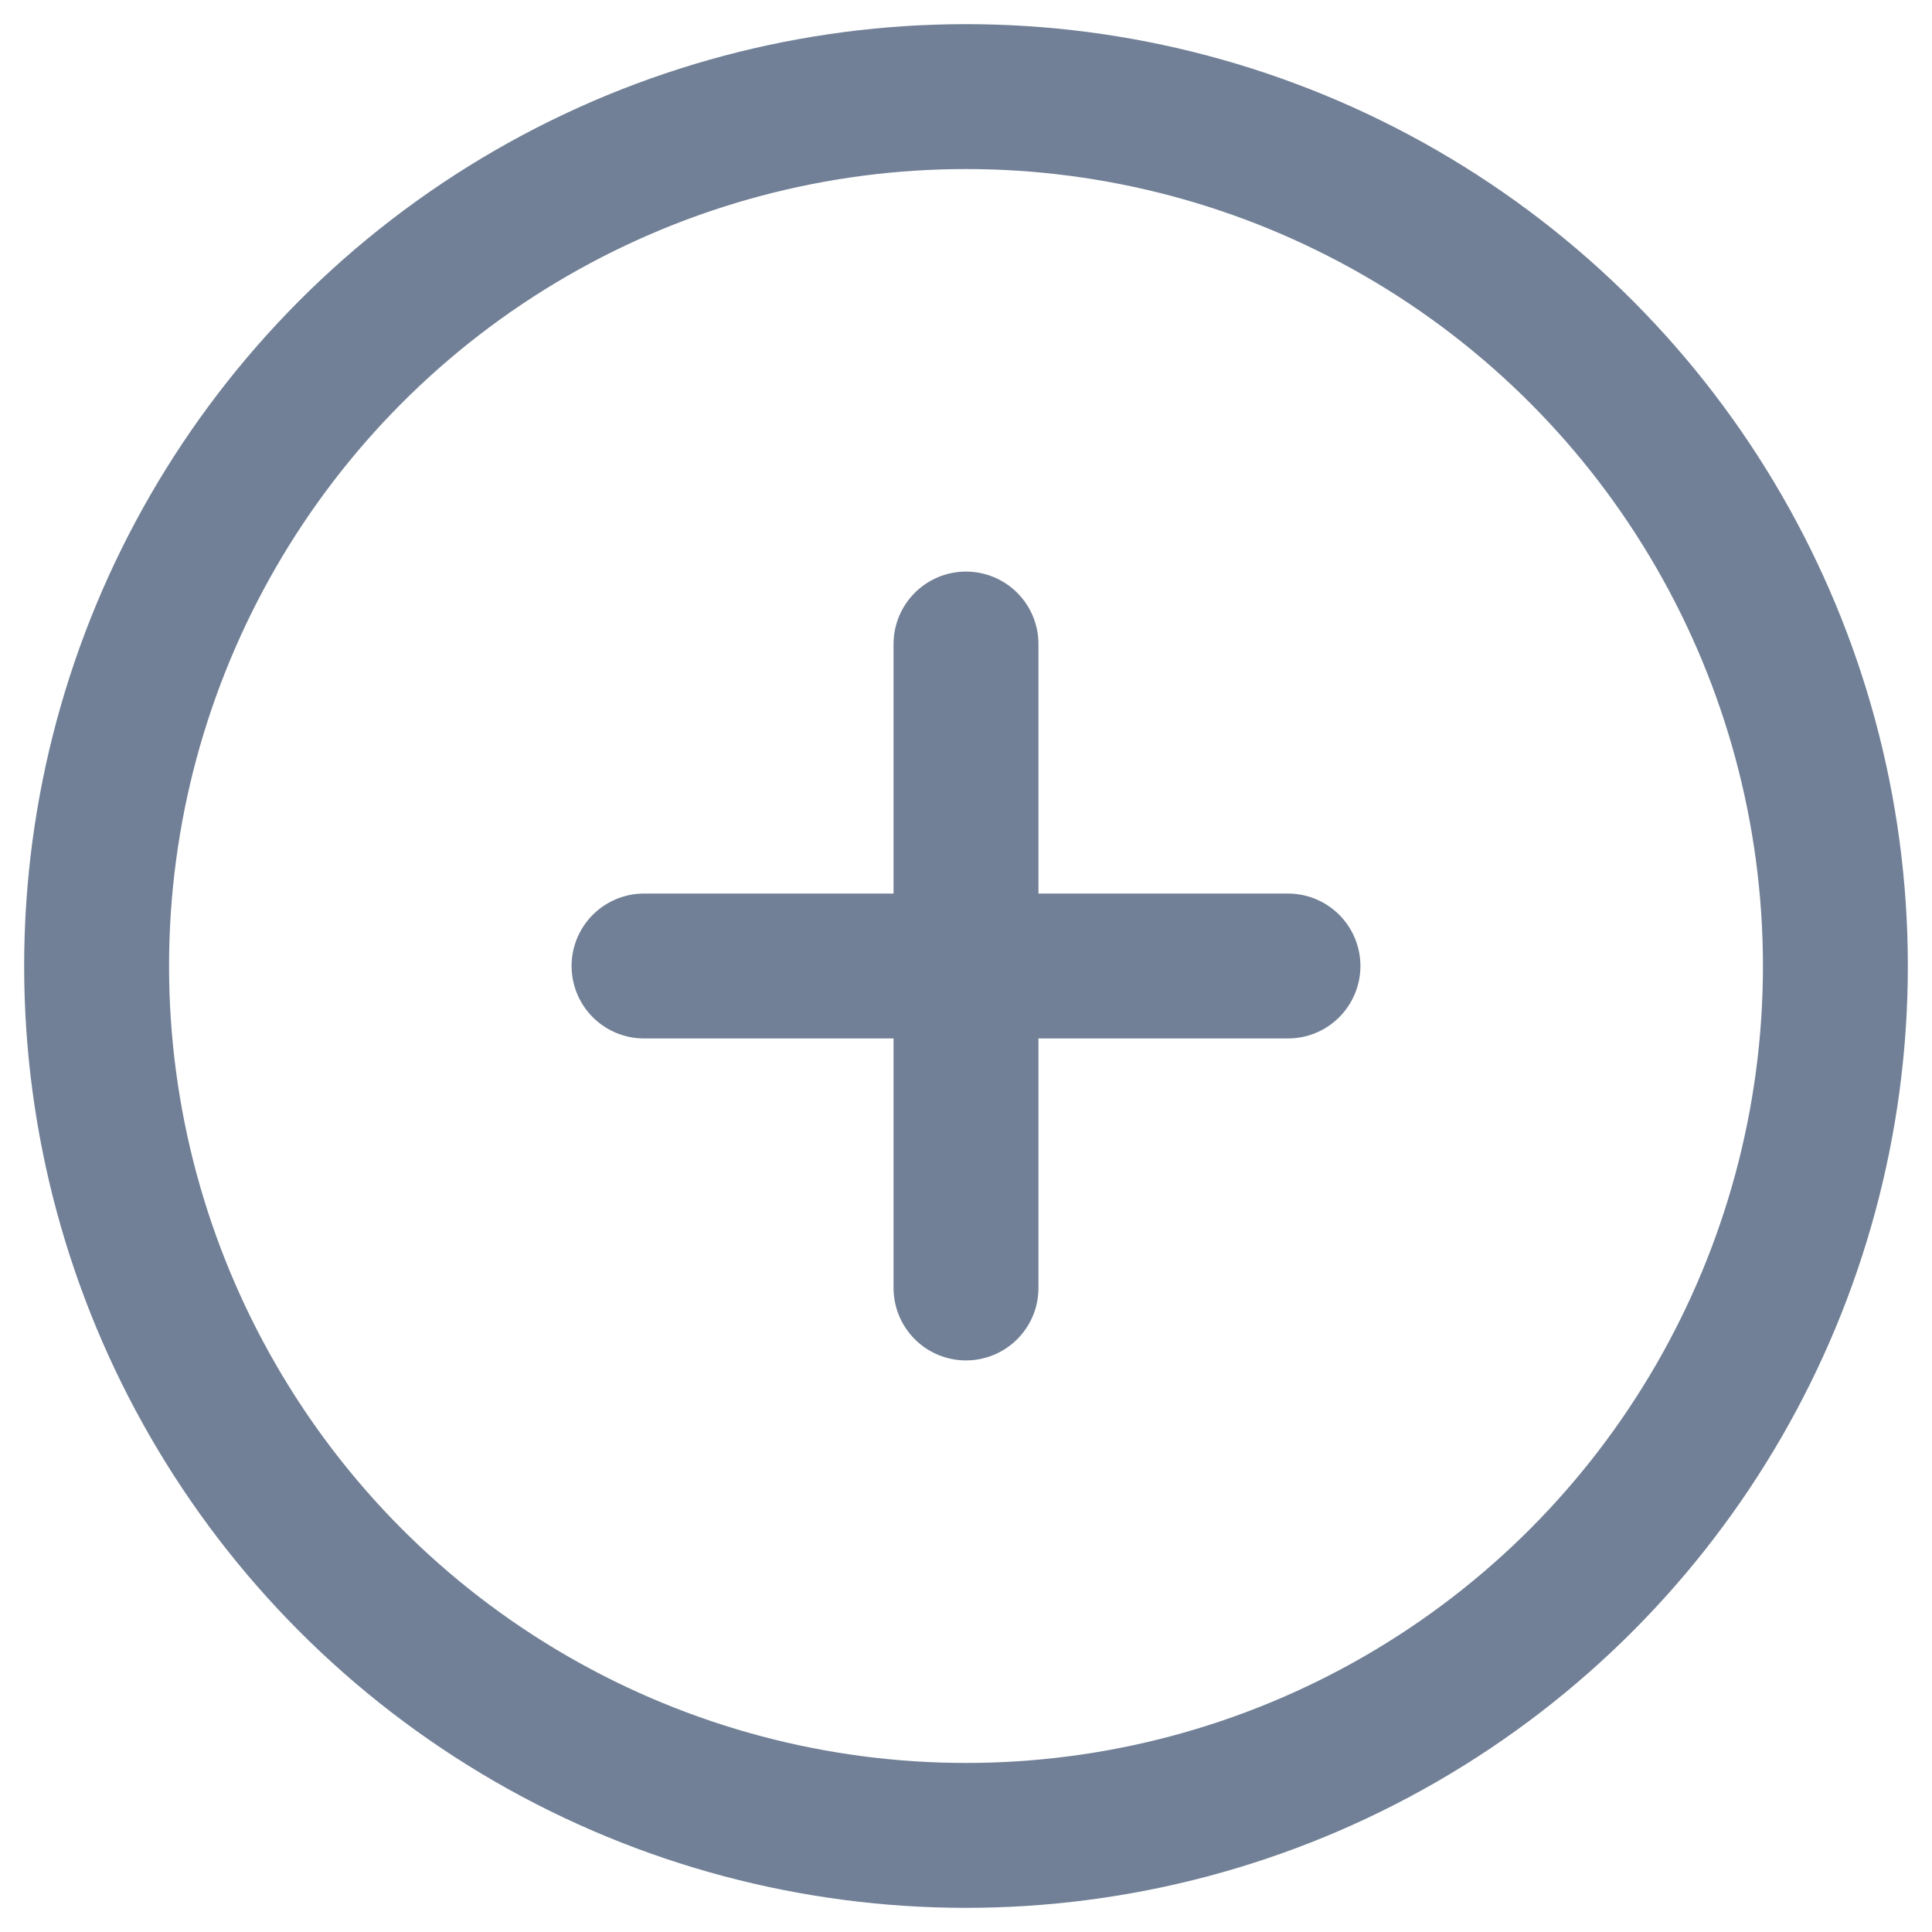 <svg width="20" height="20" viewBox="0 0 20 20" fill="none" xmlns="http://www.w3.org/2000/svg">
  <circle cx="10" cy="10" r="9" stroke="#718096" stroke-width="1.5"/>
  <path d="M6.667 10H13.333" stroke="#718096" stroke-width="1.5" stroke-linecap="round"/>
  <path d="M10 6.667V13.333" stroke="#718096" stroke-width="1.5" stroke-linecap="round"/>
</svg>
